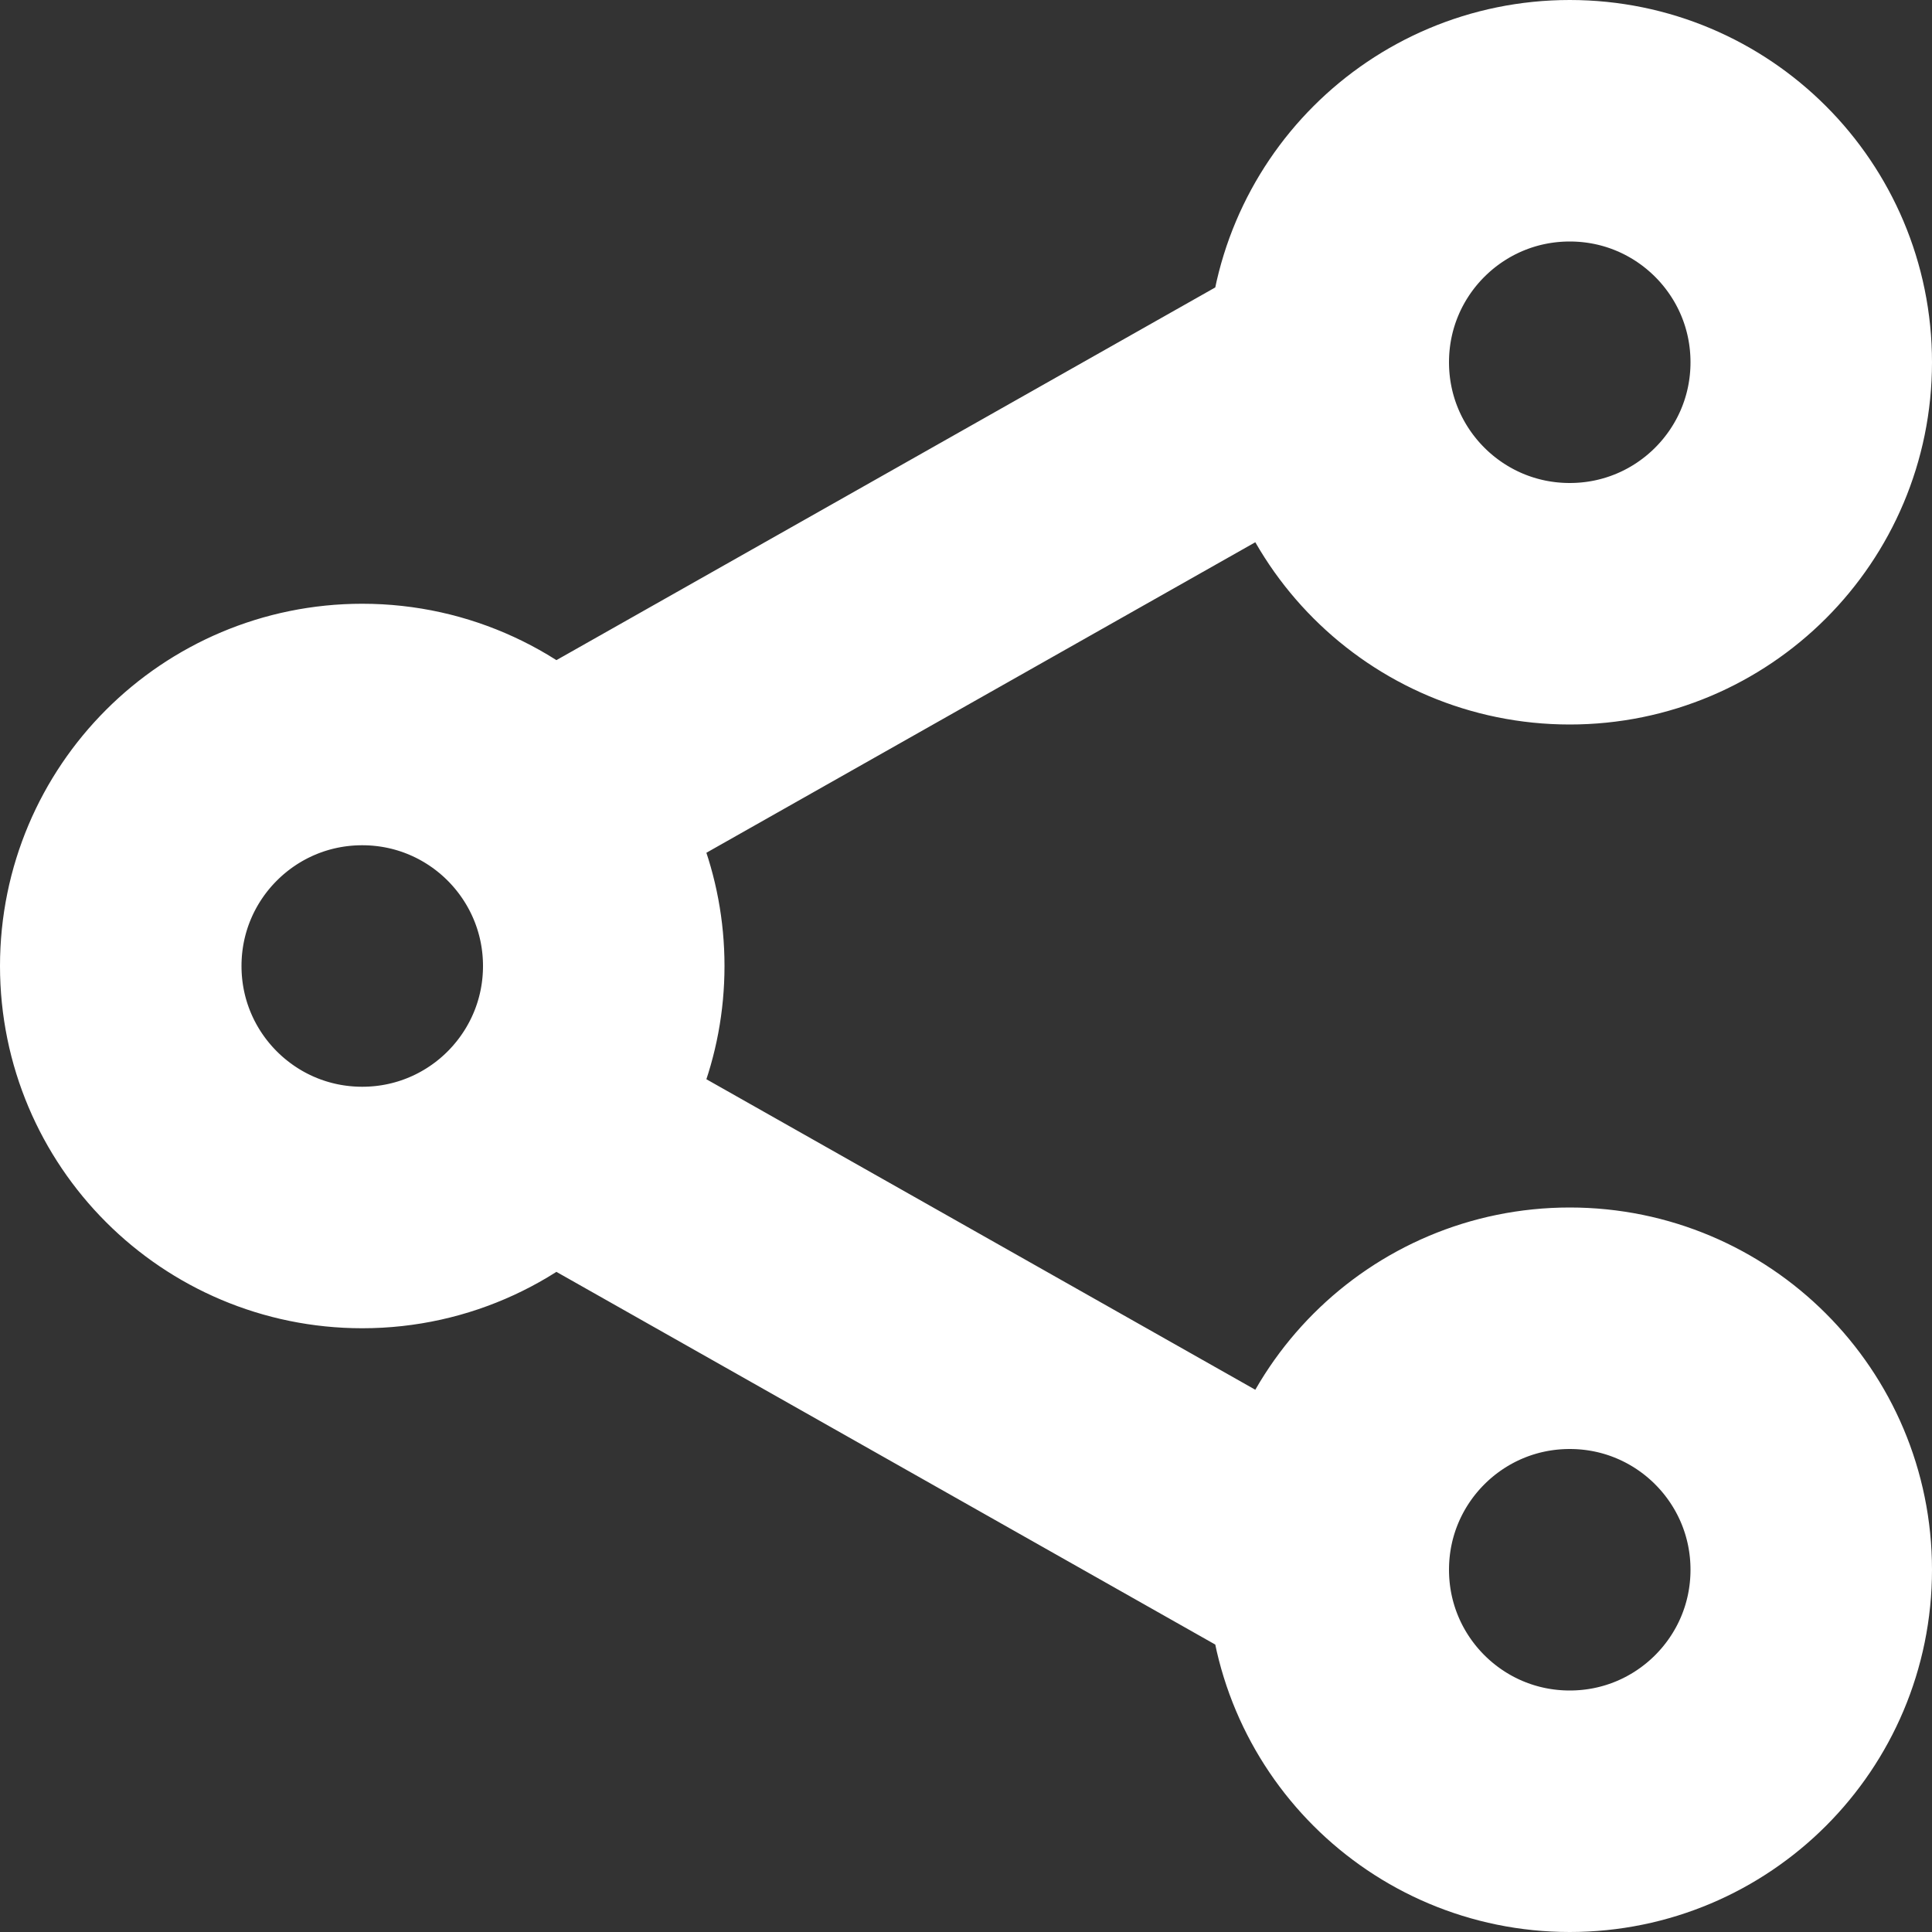 <svg width="16" height="16" viewBox="0 0 16 16" fill="none" xmlns="http://www.w3.org/2000/svg">
<rect x="0" y="0" width="16" height="16" fill="#333333" stroke="none"/>
<path d="M11 3C11 4.105 11.895 5 13 5C14.105 5 15 4.105 15 3C15 1.895 14.105 1 13 1C11.895 1 11 1.895 11 3ZM11 3L4.5 6.677M11 13C11 14.105 11.895 15 13 15C14.105 15 15 14.105 15 13C15 11.895 14.105 11 13 11C11.895 11 11 11.895 11 13ZM11 13L4.5 9.323M4.5 6.677C4.134 6.262 3.597 6 3 6C1.895 6 1 6.895 1 8C1 9.105 1.895 10 3 10C3.597 10 4.134 9.738 4.5 9.323M4.5 6.677C4.811 7.03 5 7.493 5 8C5 8.507 4.811 8.97 4.5 9.323" stroke="white" stroke-width="2"/>
</svg>
